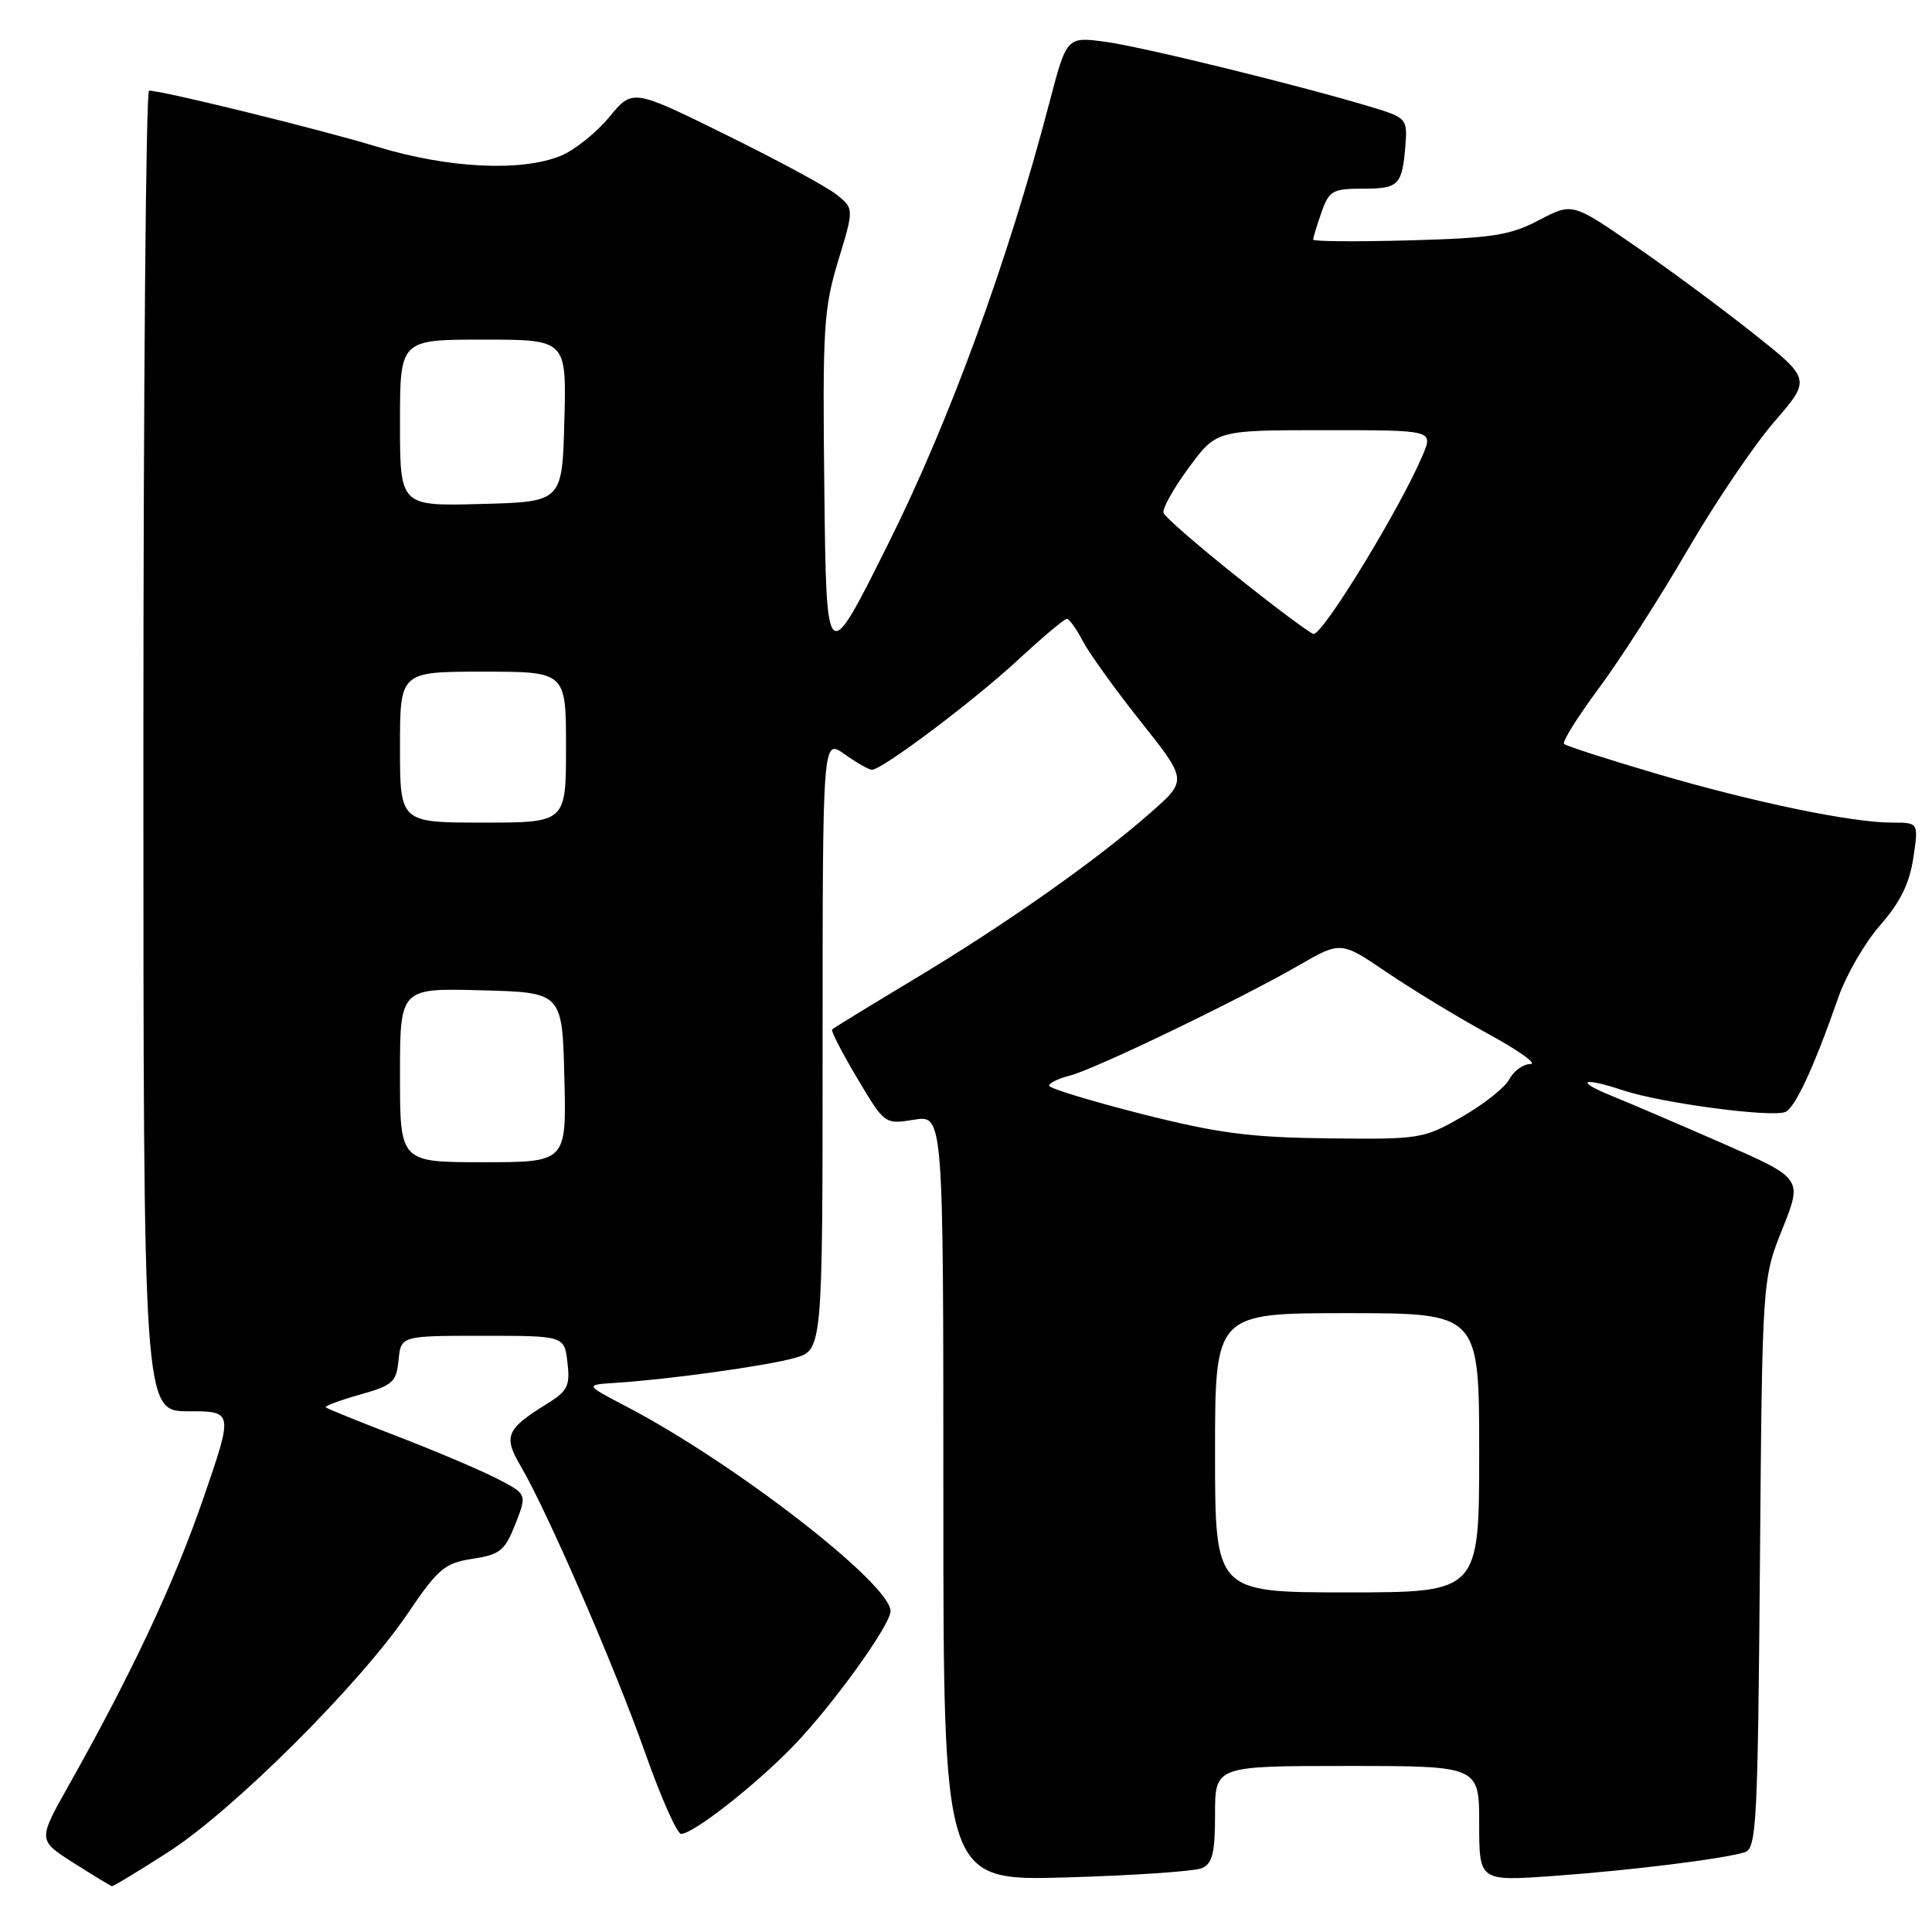 <?xml version="1.0" encoding="UTF-8" standalone="no"?>
<!DOCTYPE svg PUBLIC "-//W3C//DTD SVG 1.1//EN" "http://www.w3.org/Graphics/SVG/1.1/DTD/svg11.dtd" >
<svg xmlns="http://www.w3.org/2000/svg" xmlns:xlink="http://www.w3.org/1999/xlink" version="1.1" viewBox="0 0 256 256">
 <g >
 <path fill="currentColor"
d=" M 22.32 245.39 C 30.87 239.91 47.70 223.14 54.00 213.83 C 58.06 207.84 58.91 207.12 62.61 206.55 C 66.27 205.99 66.90 205.47 68.29 201.94 C 69.85 197.97 69.85 197.97 65.78 195.89 C 63.54 194.74 57.61 192.23 52.60 190.30 C 47.60 188.38 43.35 186.66 43.17 186.48 C 42.98 186.31 45.01 185.55 47.67 184.80 C 52.04 183.57 52.53 183.14 52.81 180.22 C 53.13 177.00 53.13 177.00 63.95 177.00 C 74.78 177.00 74.78 177.00 75.19 180.54 C 75.56 183.64 75.22 184.32 72.42 186.05 C 67.09 189.34 66.67 190.33 68.98 194.24 C 72.47 200.15 81.52 221.00 85.48 232.25 C 87.57 238.16 89.71 243.00 90.25 243.00 C 91.86 243.00 100.17 236.49 105.15 231.32 C 110.33 225.96 118.00 215.31 118.00 213.49 C 118.00 209.87 97.36 193.88 83.00 186.37 C 77.50 183.50 77.50 183.50 81.50 183.24 C 88.65 182.78 101.41 181.01 105.25 179.95 C 109.00 178.91 109.00 178.91 109.00 138.38 C 109.00 97.86 109.00 97.86 111.90 99.93 C 113.50 101.07 115.13 102.00 115.53 102.00 C 116.89 102.00 128.99 92.90 134.87 87.46 C 138.11 84.46 141.03 82.00 141.36 82.00 C 141.68 82.00 142.62 83.31 143.45 84.90 C 144.28 86.50 147.74 91.32 151.14 95.60 C 157.34 103.39 157.34 103.39 152.45 107.69 C 145.30 113.99 133.31 122.43 121.22 129.69 C 115.38 133.20 110.44 136.22 110.26 136.41 C 110.08 136.59 111.57 139.49 113.58 142.86 C 117.23 148.99 117.23 148.99 121.11 148.37 C 125.00 147.74 125.00 147.74 125.00 198.49 C 125.00 249.23 125.00 249.23 141.25 248.77 C 150.19 248.51 158.29 247.96 159.25 247.54 C 160.66 246.94 161.00 245.53 161.00 240.39 C 161.00 234.00 161.00 234.00 178.50 234.00 C 196.00 234.00 196.00 234.00 196.00 241.64 C 196.00 249.27 196.00 249.27 205.75 248.58 C 216.00 247.85 228.33 246.32 231.20 245.43 C 232.74 244.95 232.92 241.60 233.20 207.20 C 233.51 169.50 233.51 169.50 236.18 162.83 C 238.85 156.15 238.85 156.15 228.18 151.47 C 222.30 148.90 215.79 146.11 213.71 145.27 C 208.59 143.22 209.57 142.64 215.08 144.48 C 220.10 146.15 234.61 148.09 236.54 147.35 C 237.85 146.84 240.31 141.54 243.61 132.11 C 244.65 129.14 247.14 124.85 249.16 122.56 C 251.78 119.58 253.02 117.06 253.52 113.70 C 254.23 109.00 254.23 109.00 250.72 109.00 C 245.33 109.00 232.39 106.31 219.45 102.51 C 213.00 100.61 207.50 98.84 207.24 98.57 C 206.97 98.30 209.06 94.97 211.88 91.16 C 214.70 87.36 219.98 79.13 223.61 72.88 C 227.24 66.64 232.41 58.99 235.10 55.89 C 239.98 50.25 239.98 50.25 232.24 44.11 C 227.98 40.73 220.86 35.47 216.41 32.42 C 208.33 26.86 208.33 26.86 203.91 29.18 C 200.11 31.18 197.73 31.55 186.75 31.85 C 179.74 32.04 174.00 32.00 174.00 31.75 C 174.00 31.50 174.49 29.88 175.10 28.15 C 176.11 25.26 176.56 25.00 180.63 25.00 C 185.39 25.00 185.81 24.55 186.24 19.07 C 186.49 15.80 186.28 15.57 182.00 14.27 C 172.65 11.42 151.30 6.18 146.42 5.53 C 141.34 4.86 141.34 4.86 139.03 13.68 C 133.53 34.66 125.83 55.75 117.72 72.00 C 109.50 88.50 109.50 88.50 109.23 65.00 C 108.98 43.52 109.14 40.91 111.06 34.57 C 113.17 27.64 113.17 27.64 110.83 25.77 C 109.55 24.75 102.95 21.18 96.16 17.84 C 83.82 11.76 83.82 11.76 80.74 15.50 C 79.04 17.56 76.17 19.87 74.36 20.62 C 69.16 22.79 59.40 22.32 49.93 19.43 C 42.36 17.13 21.64 12.03 19.75 12.01 C 19.34 12.00 19.00 51.38 19.00 99.50 C 19.00 187.00 19.00 187.00 24.96 187.00 C 30.92 187.00 30.92 187.00 26.93 198.58 C 23.07 209.78 17.46 221.73 9.05 236.67 C 5.02 243.84 5.02 243.84 9.76 246.85 C 12.37 248.51 14.65 249.89 14.82 249.93 C 15.00 249.97 18.38 247.93 22.32 245.39 Z  M 161.00 192.50 C 161.00 174.00 161.00 174.00 178.50 174.00 C 196.00 174.00 196.00 174.00 196.00 192.50 C 196.00 211.00 196.00 211.00 178.50 211.00 C 161.00 211.00 161.00 211.00 161.00 192.50 Z  M 53.00 142.47 C 53.00 130.93 53.00 130.93 63.75 131.22 C 74.50 131.50 74.50 131.50 74.78 142.75 C 75.07 154.00 75.07 154.00 64.03 154.00 C 53.00 154.00 53.00 154.00 53.00 142.47 Z  M 151.26 147.60 C 144.53 145.89 139.02 144.21 139.01 143.86 C 139.01 143.51 140.24 142.91 141.74 142.53 C 145.01 141.71 164.17 132.48 172.09 127.92 C 177.67 124.70 177.67 124.70 183.81 128.87 C 187.19 131.16 193.22 134.82 197.22 137.01 C 201.23 139.19 203.73 140.98 202.79 140.99 C 201.84 140.99 200.59 141.90 200.00 143.00 C 199.41 144.10 196.58 146.35 193.71 147.99 C 188.64 150.90 188.17 150.98 176.00 150.84 C 165.64 150.72 161.41 150.17 151.26 147.60 Z  M 53.00 99.00 C 53.00 89.00 53.00 89.00 64.00 89.00 C 75.00 89.00 75.00 89.00 75.00 99.00 C 75.00 109.00 75.00 109.00 64.00 109.00 C 53.00 109.00 53.00 109.00 53.00 99.00 Z  M 163.95 76.46 C 158.75 72.32 154.35 68.49 154.17 67.96 C 153.98 67.43 155.48 64.75 157.50 62.00 C 161.17 57.00 161.17 57.00 175.53 57.00 C 189.90 57.00 189.90 57.00 188.54 60.25 C 185.65 67.15 175.38 84.00 174.06 84.00 C 173.70 84.00 169.14 80.61 163.95 76.46 Z  M 53.00 56.03 C 53.00 45.00 53.00 45.00 64.03 45.00 C 75.07 45.00 75.07 45.00 74.78 55.75 C 74.50 66.50 74.50 66.50 63.75 66.78 C 53.00 67.07 53.00 67.07 53.00 56.03 Z "/>
</g>
</svg>